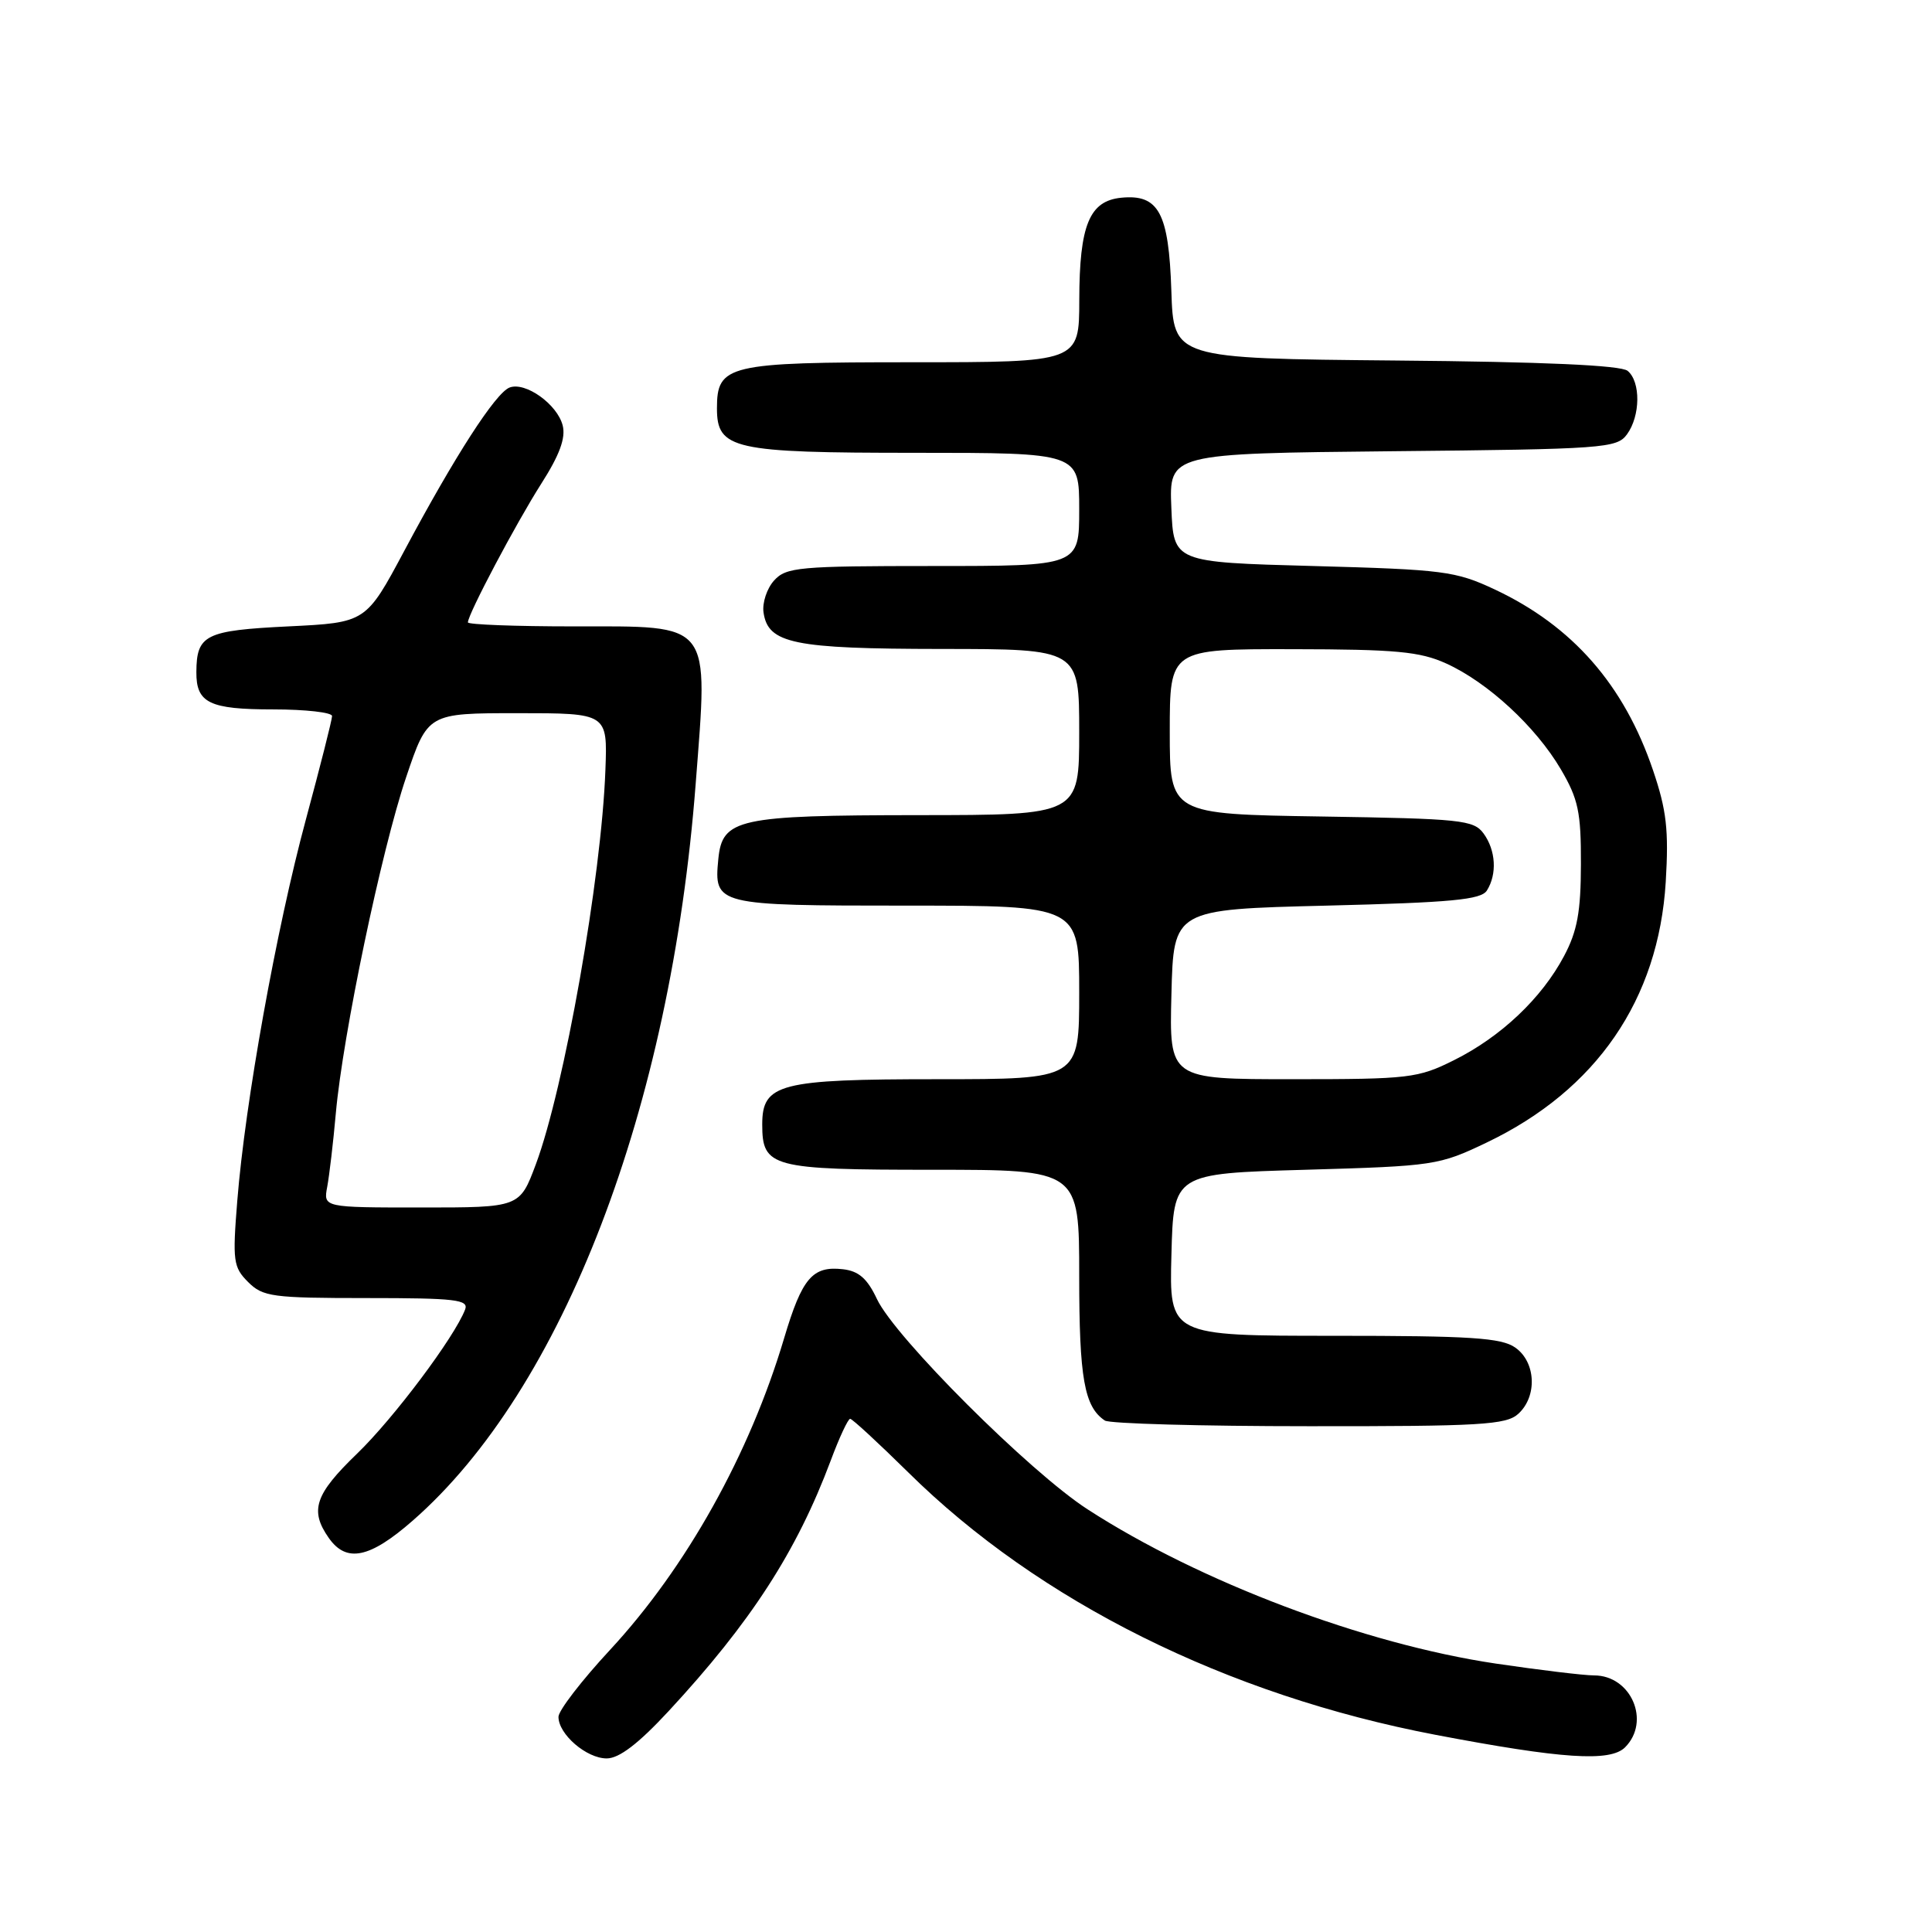 <?xml version="1.0" encoding="UTF-8" standalone="no"?>
<!DOCTYPE svg PUBLIC "-//W3C//DTD SVG 1.1//EN" "http://www.w3.org/Graphics/SVG/1.1/DTD/svg11.dtd" >
<svg xmlns="http://www.w3.org/2000/svg" xmlns:xlink="http://www.w3.org/1999/xlink" version="1.1" viewBox="0 0 256 256">
 <g >
 <path fill="currentColor"
d=" M 88.58 226.75 C 99.50 214.96 105.56 205.59 110.08 193.52 C 111.21 190.48 112.37 188.00 112.65 188.00 C 112.93 188.00 116.38 191.19 120.33 195.08 C 137.66 212.21 162.57 224.60 190.20 229.87 C 207.00 233.07 213.36 233.49 215.33 231.53 C 218.76 228.09 216.14 222.00 211.22 222.00 C 209.87 222.00 204.00 221.29 198.18 220.43 C 180.77 217.84 158.95 209.60 144.12 200.00 C 136.44 195.04 118.58 177.20 116.20 172.13 C 114.92 169.41 113.79 168.42 111.69 168.18 C 107.66 167.72 106.28 169.33 103.90 177.32 C 99.33 192.69 90.93 207.72 80.84 218.61 C 77.08 222.66 74.00 226.66 74.00 227.49 C 74.00 229.80 77.71 233.00 80.39 233.00 C 82.04 233.00 84.58 231.06 88.58 226.75 Z  M 54.69 201.49 C 74.59 184.08 88.88 146.89 92.18 103.87 C 93.85 82.15 94.51 83.00 75.98 83.00 C 68.29 83.00 62.00 82.76 62.00 82.47 C 62.00 81.39 68.39 69.32 71.71 64.11 C 74.14 60.31 74.98 58.04 74.56 56.38 C 73.85 53.57 69.62 50.55 67.52 51.35 C 65.66 52.07 60.28 60.41 53.59 72.95 C 48.49 82.50 48.49 82.50 38.20 83.00 C 27.19 83.54 26.05 84.11 26.02 89.05 C 25.99 93.15 27.74 94.00 36.20 94.00 C 40.49 94.00 44.00 94.40 44.00 94.88 C 44.00 95.37 42.43 101.55 40.52 108.63 C 36.63 123.03 32.48 146.07 31.44 159.12 C 30.80 167.08 30.91 167.91 32.87 169.87 C 34.83 171.83 36.06 172.00 48.61 172.00 C 60.37 172.00 62.13 172.21 61.63 173.52 C 60.22 177.19 52.17 187.93 47.31 192.62 C 41.72 198.01 41.01 200.14 43.56 203.78 C 45.90 207.12 48.98 206.49 54.69 201.49 Z  M 201.17 187.35 C 203.73 185.03 203.52 180.48 200.78 178.56 C 198.93 177.26 194.87 177.00 176.74 177.00 C 154.93 177.00 154.93 177.00 155.22 166.25 C 155.50 155.50 155.50 155.50 173.00 155.00 C 190.04 154.51 190.67 154.42 197.00 151.39 C 211.54 144.43 219.77 132.45 220.72 116.85 C 221.13 109.99 220.83 107.36 219.04 102.08 C 215.20 90.74 208.36 82.94 198.05 78.10 C 192.86 75.67 191.28 75.47 174.00 75.00 C 155.50 74.50 155.50 74.50 155.21 67.29 C 154.91 60.09 154.91 60.09 184.54 59.79 C 212.53 59.52 214.24 59.39 215.58 57.56 C 217.37 55.11 217.42 50.59 215.67 49.14 C 214.77 48.40 204.58 47.94 184.92 47.77 C 155.50 47.50 155.50 47.50 155.21 38.53 C 154.87 28.19 153.54 25.71 148.57 26.20 C 144.35 26.62 143.03 29.83 143.01 39.75 C 143.00 48.00 143.00 48.00 120.83 48.00 C 96.42 48.00 95.00 48.34 95.00 54.10 C 95.00 59.53 97.11 60.00 121.22 60.00 C 143.00 60.00 143.00 60.00 143.00 67.50 C 143.00 75.00 143.00 75.00 123.65 75.00 C 105.86 75.00 104.17 75.15 102.57 76.92 C 101.62 77.97 100.99 79.87 101.17 81.14 C 101.76 85.28 105.12 85.97 124.75 85.99 C 143.00 86.00 143.00 86.00 143.00 97.00 C 143.00 108.00 143.00 108.00 121.75 108.01 C 97.75 108.03 95.70 108.48 95.18 113.84 C 94.59 119.93 94.86 120.00 120.12 120.00 C 143.00 120.00 143.00 120.00 143.00 131.50 C 143.00 143.00 143.00 143.00 124.22 143.00 C 103.28 143.00 101.00 143.59 101.00 148.99 C 101.00 154.68 102.20 155.00 123.57 155.00 C 143.00 155.00 143.00 155.00 143.00 169.07 C 143.00 182.62 143.67 186.41 146.40 188.23 C 147.00 188.64 159.16 188.98 173.42 188.98 C 196.15 189.00 199.57 188.80 201.17 187.35 Z  M 43.36 157.25 C 43.64 155.74 44.16 151.35 44.50 147.50 C 45.44 137.06 50.54 112.67 53.81 103.00 C 56.68 94.50 56.68 94.50 68.59 94.50 C 80.50 94.50 80.50 94.50 80.22 102.00 C 79.70 116.30 74.77 144.18 71.00 154.28 C 68.86 160.00 68.86 160.00 55.85 160.00 C 42.84 160.00 42.84 160.00 43.36 157.25 Z  M 155.22 131.75 C 155.50 120.50 155.50 120.50 175.79 120.00 C 192.35 119.59 196.25 119.22 197.02 118.00 C 198.39 115.83 198.21 112.67 196.58 110.44 C 195.27 108.65 193.61 108.48 175.08 108.19 C 155.00 107.88 155.00 107.88 155.00 96.94 C 155.00 86.00 155.00 86.00 171.25 86.02 C 184.98 86.04 188.14 86.33 191.64 87.92 C 197.14 90.42 203.49 96.28 206.81 101.92 C 209.13 105.87 209.50 107.60 209.48 114.50 C 209.47 120.82 209.00 123.38 207.24 126.69 C 204.28 132.27 198.88 137.38 192.68 140.47 C 187.88 142.87 186.74 143.00 171.27 143.00 C 154.93 143.00 154.93 143.00 155.22 131.75 Z "/>
</g>
</svg>